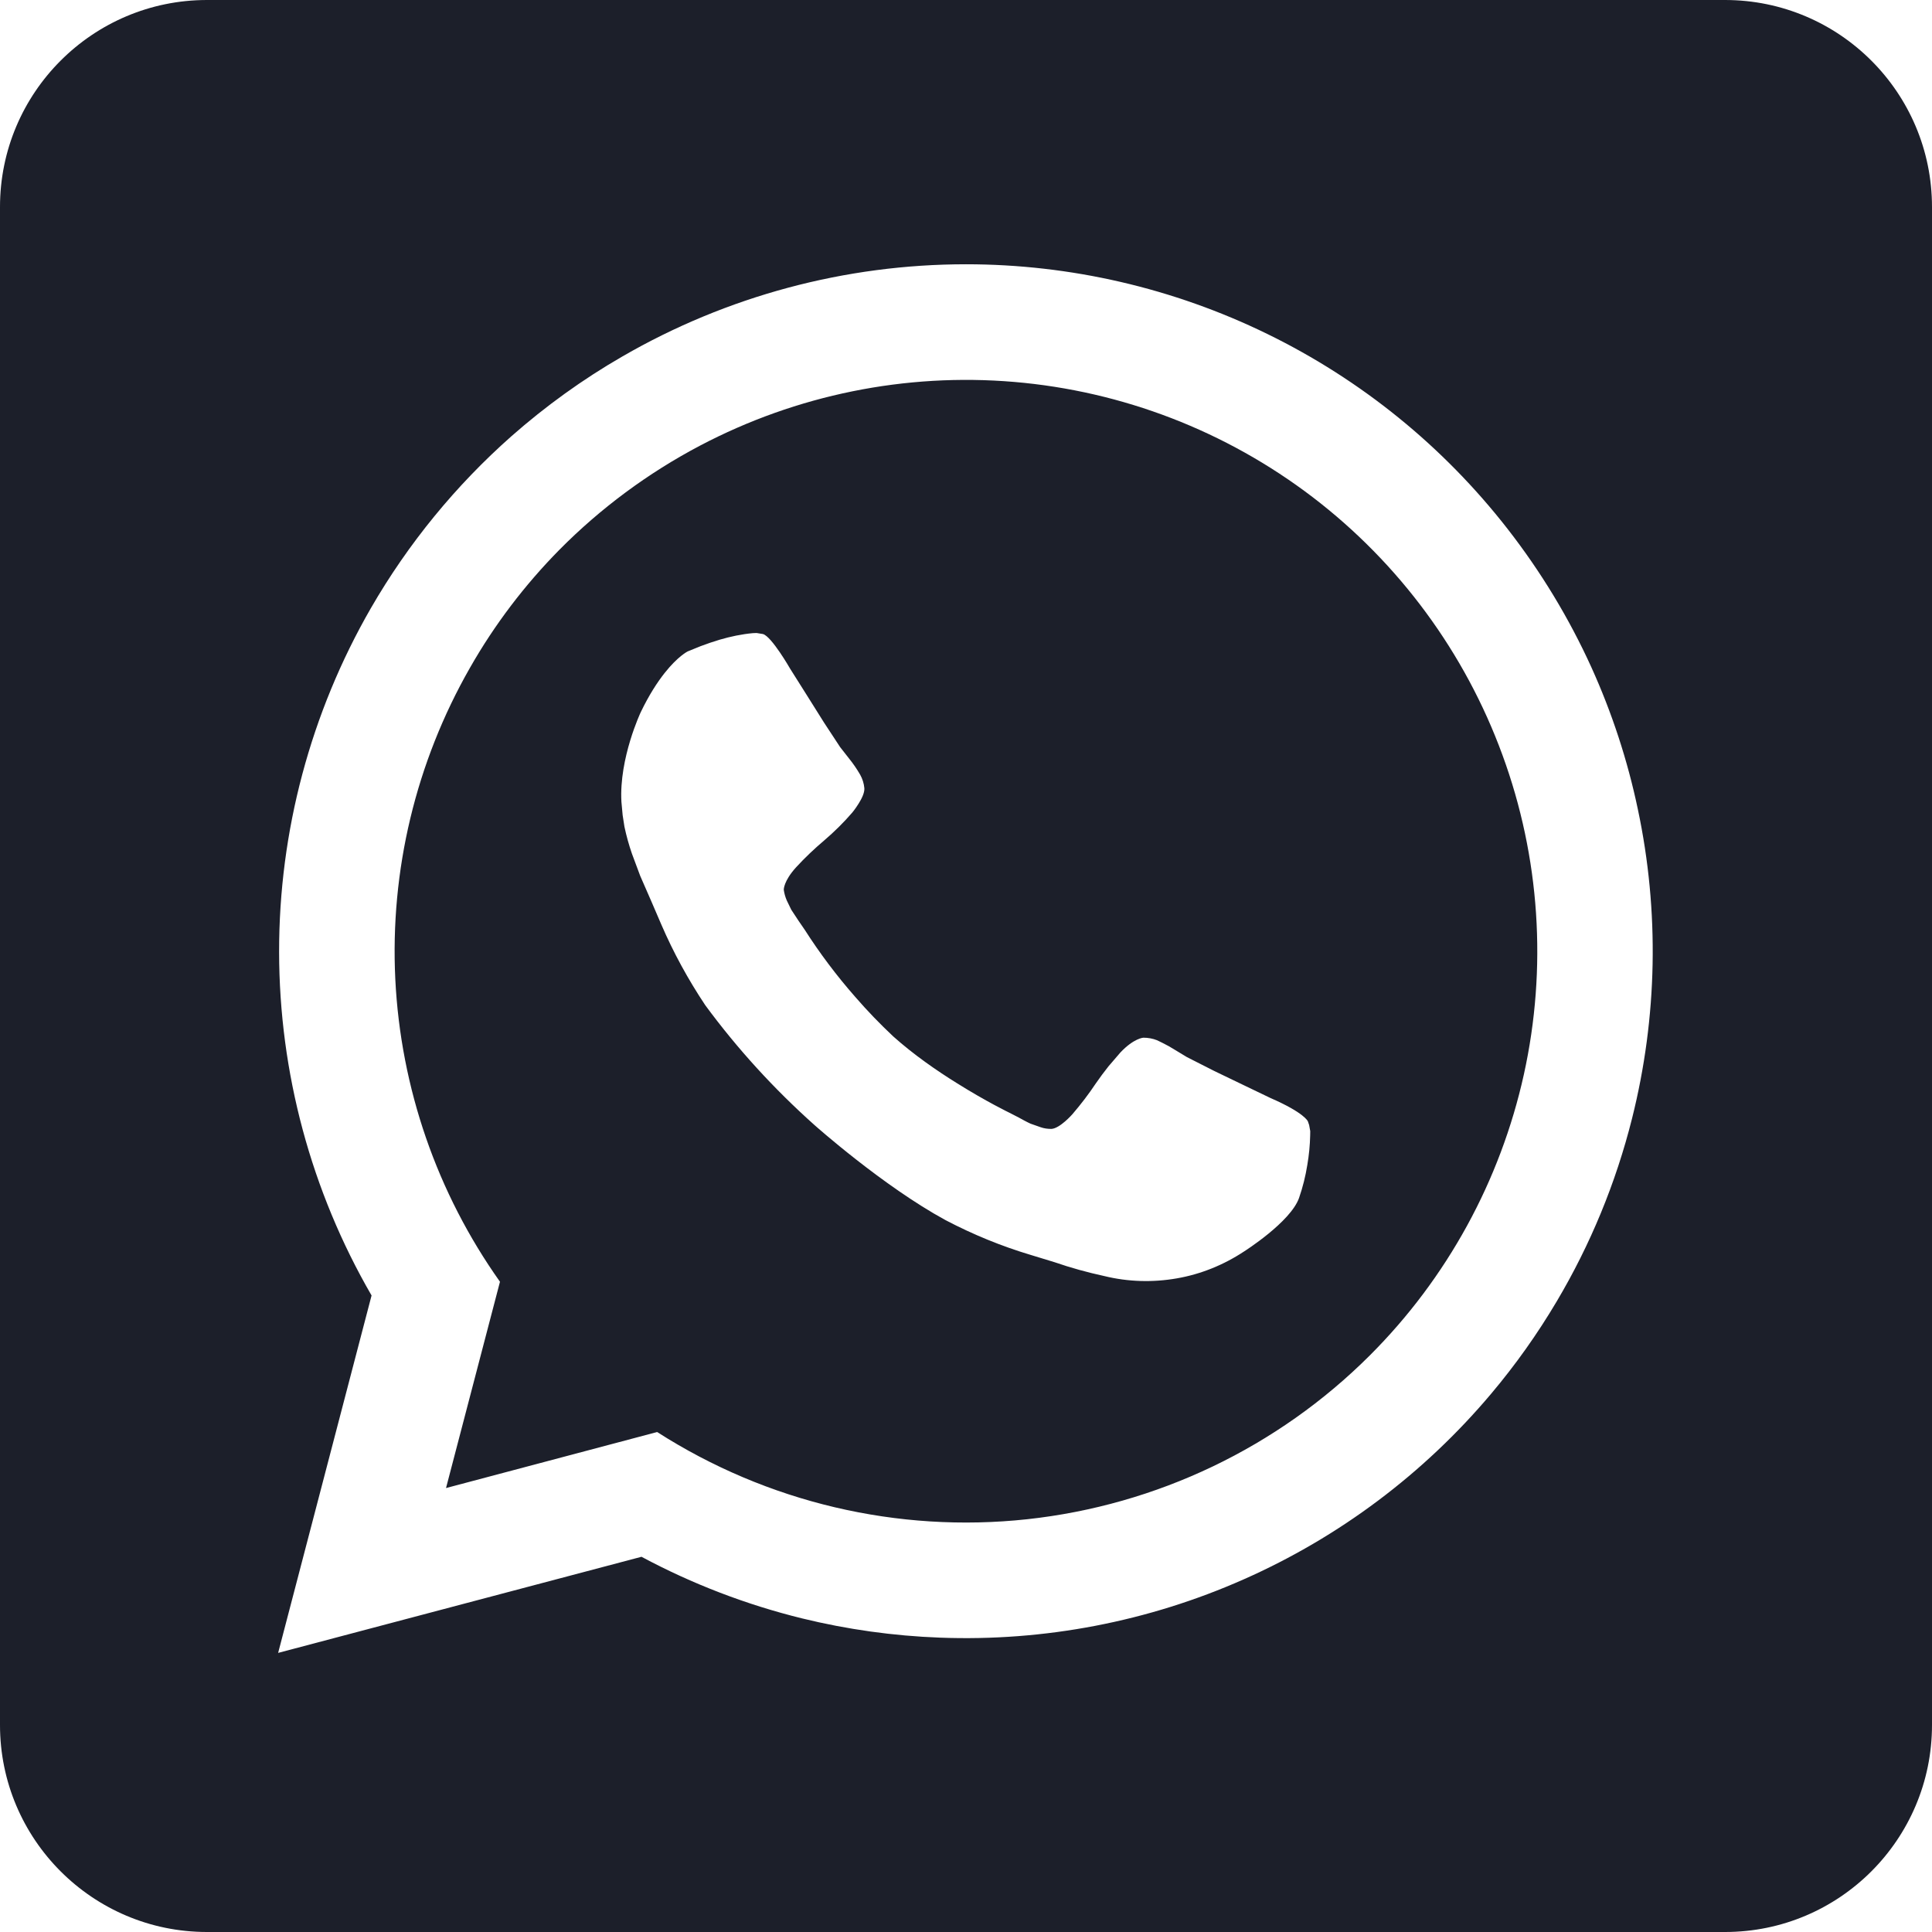 <svg width="28" height="28" viewBox="0 0 28 28" fill="none" xmlns="http://www.w3.org/2000/svg">
<g clip-path="url(#clip0_3863_17)">
<path fill-rule="evenodd" clip-rule="evenodd" d="M25 0H3C1.343 0 0 1.344 0 3V25C0 26.656 1.343 28 3 28H25C26.657 28 28 26.656 28 25V3C28 1.344 26.657 0 25 0ZM14 3.83C12.251 3.83 10.533 4.291 9.02 5.166C8.444 5.498 7.906 5.887 7.412 6.322C6.606 7.035 5.917 7.875 5.375 8.814C4.502 10.33 4.043 12.049 4.045 13.797C4.047 15.545 4.509 17.262 5.385 18.775L4.031 23.955L9.297 22.562C10.034 22.957 10.816 23.256 11.624 23.455C12.277 23.615 12.947 23.709 13.623 23.734C15.136 23.791 16.642 23.502 18.025 22.889C19.409 22.277 20.636 21.357 21.611 20.199C21.965 19.779 22.282 19.332 22.561 18.861C23.05 18.037 23.418 17.145 23.653 16.209C24.021 14.742 24.051 13.209 23.737 11.729C23.588 11.018 23.361 10.328 23.064 9.672C22.74 8.959 22.332 8.285 21.848 7.664C20.917 6.469 19.727 5.504 18.367 4.84C17.007 4.176 15.514 3.83 14 3.83ZM19.855 19.641C18.519 20.977 16.765 21.814 14.886 22.018C13.007 22.221 11.115 21.773 9.524 20.754L6.464 21.566L7.246 18.576C6.333 17.289 5.807 15.768 5.729 14.191C5.652 12.615 6.027 11.051 6.81 9.68C7.168 9.051 7.605 8.477 8.108 7.967C8.704 7.365 9.392 6.855 10.148 6.457C11.545 5.723 13.123 5.402 14.696 5.535C16.269 5.668 17.77 6.248 19.024 7.205C20.279 8.164 21.233 9.461 21.775 10.943C22.318 12.424 22.425 14.031 22.085 15.572C21.744 17.113 20.971 18.525 19.855 19.641ZM18.988 16.455L18.989 16.393L18.973 16.305L18.955 16.252C18.955 16.252 18.909 16.129 18.414 15.914L18.031 15.73L17.597 15.521L17.201 15.32L17.021 15.211C16.965 15.176 16.907 15.143 16.849 15.115L16.769 15.076C16.706 15.051 16.638 15.039 16.57 15.039C16.57 15.039 16.432 15.047 16.237 15.254L16.066 15.453C16.002 15.533 15.94 15.617 15.882 15.701C15.778 15.857 15.664 16.006 15.542 16.148C15.542 16.148 15.361 16.355 15.237 16.361C15.183 16.361 15.13 16.354 15.08 16.336L14.935 16.285C14.935 16.285 14.886 16.264 14.766 16.197L14.63 16.127C14.63 16.127 14.294 15.965 13.873 15.701C13.577 15.518 13.239 15.283 12.946 15.021C12.753 14.84 12.568 14.648 12.394 14.447C12.125 14.141 11.88 13.815 11.66 13.471L11.574 13.346L11.468 13.185L11.402 13.049C11.381 13 11.366 12.947 11.359 12.895C11.359 12.895 11.354 12.771 11.539 12.568C11.666 12.43 11.802 12.301 11.945 12.18C12.091 12.055 12.226 11.922 12.351 11.777C12.351 11.777 12.398 11.721 12.444 11.646C12.488 11.576 12.531 11.49 12.527 11.424C12.521 11.355 12.5 11.289 12.467 11.229C12.419 11.146 12.366 11.068 12.306 10.994L12.176 10.828L11.943 10.473L11.678 10.051L11.451 9.691C11.451 9.691 11.183 9.223 11.057 9.189L10.965 9.174L10.911 9.176C10.748 9.191 10.587 9.225 10.43 9.271C10.337 9.299 10.245 9.33 10.153 9.365L9.966 9.441C9.966 9.441 9.825 9.51 9.632 9.754C9.527 9.887 9.407 10.07 9.286 10.322C9.286 10.322 8.971 10.988 9.006 11.619L9.024 11.815L9.05 11.982C9.078 12.113 9.114 12.244 9.158 12.371L9.278 12.693L9.441 13.066L9.583 13.396C9.76 13.807 9.974 14.197 10.221 14.568C10.687 15.201 11.217 15.781 11.804 16.305C11.804 16.305 12.795 17.189 13.705 17.684C14.1 17.891 14.514 18.061 14.94 18.188L15.284 18.293C15.521 18.375 15.762 18.441 16.006 18.494C16.35 18.578 16.707 18.588 17.056 18.527C17.403 18.467 17.735 18.332 18.03 18.137C18.03 18.137 18.704 17.711 18.827 17.361C18.881 17.205 18.921 17.045 18.947 16.881C18.971 16.74 18.985 16.598 18.988 16.455Z" fill="#1C1F2A"/>
</g>
<defs>
<clipPath id="clip0_3863_17">
<rect width="28" height="28" fill="white"/>
</clipPath>
</defs>
</svg>
